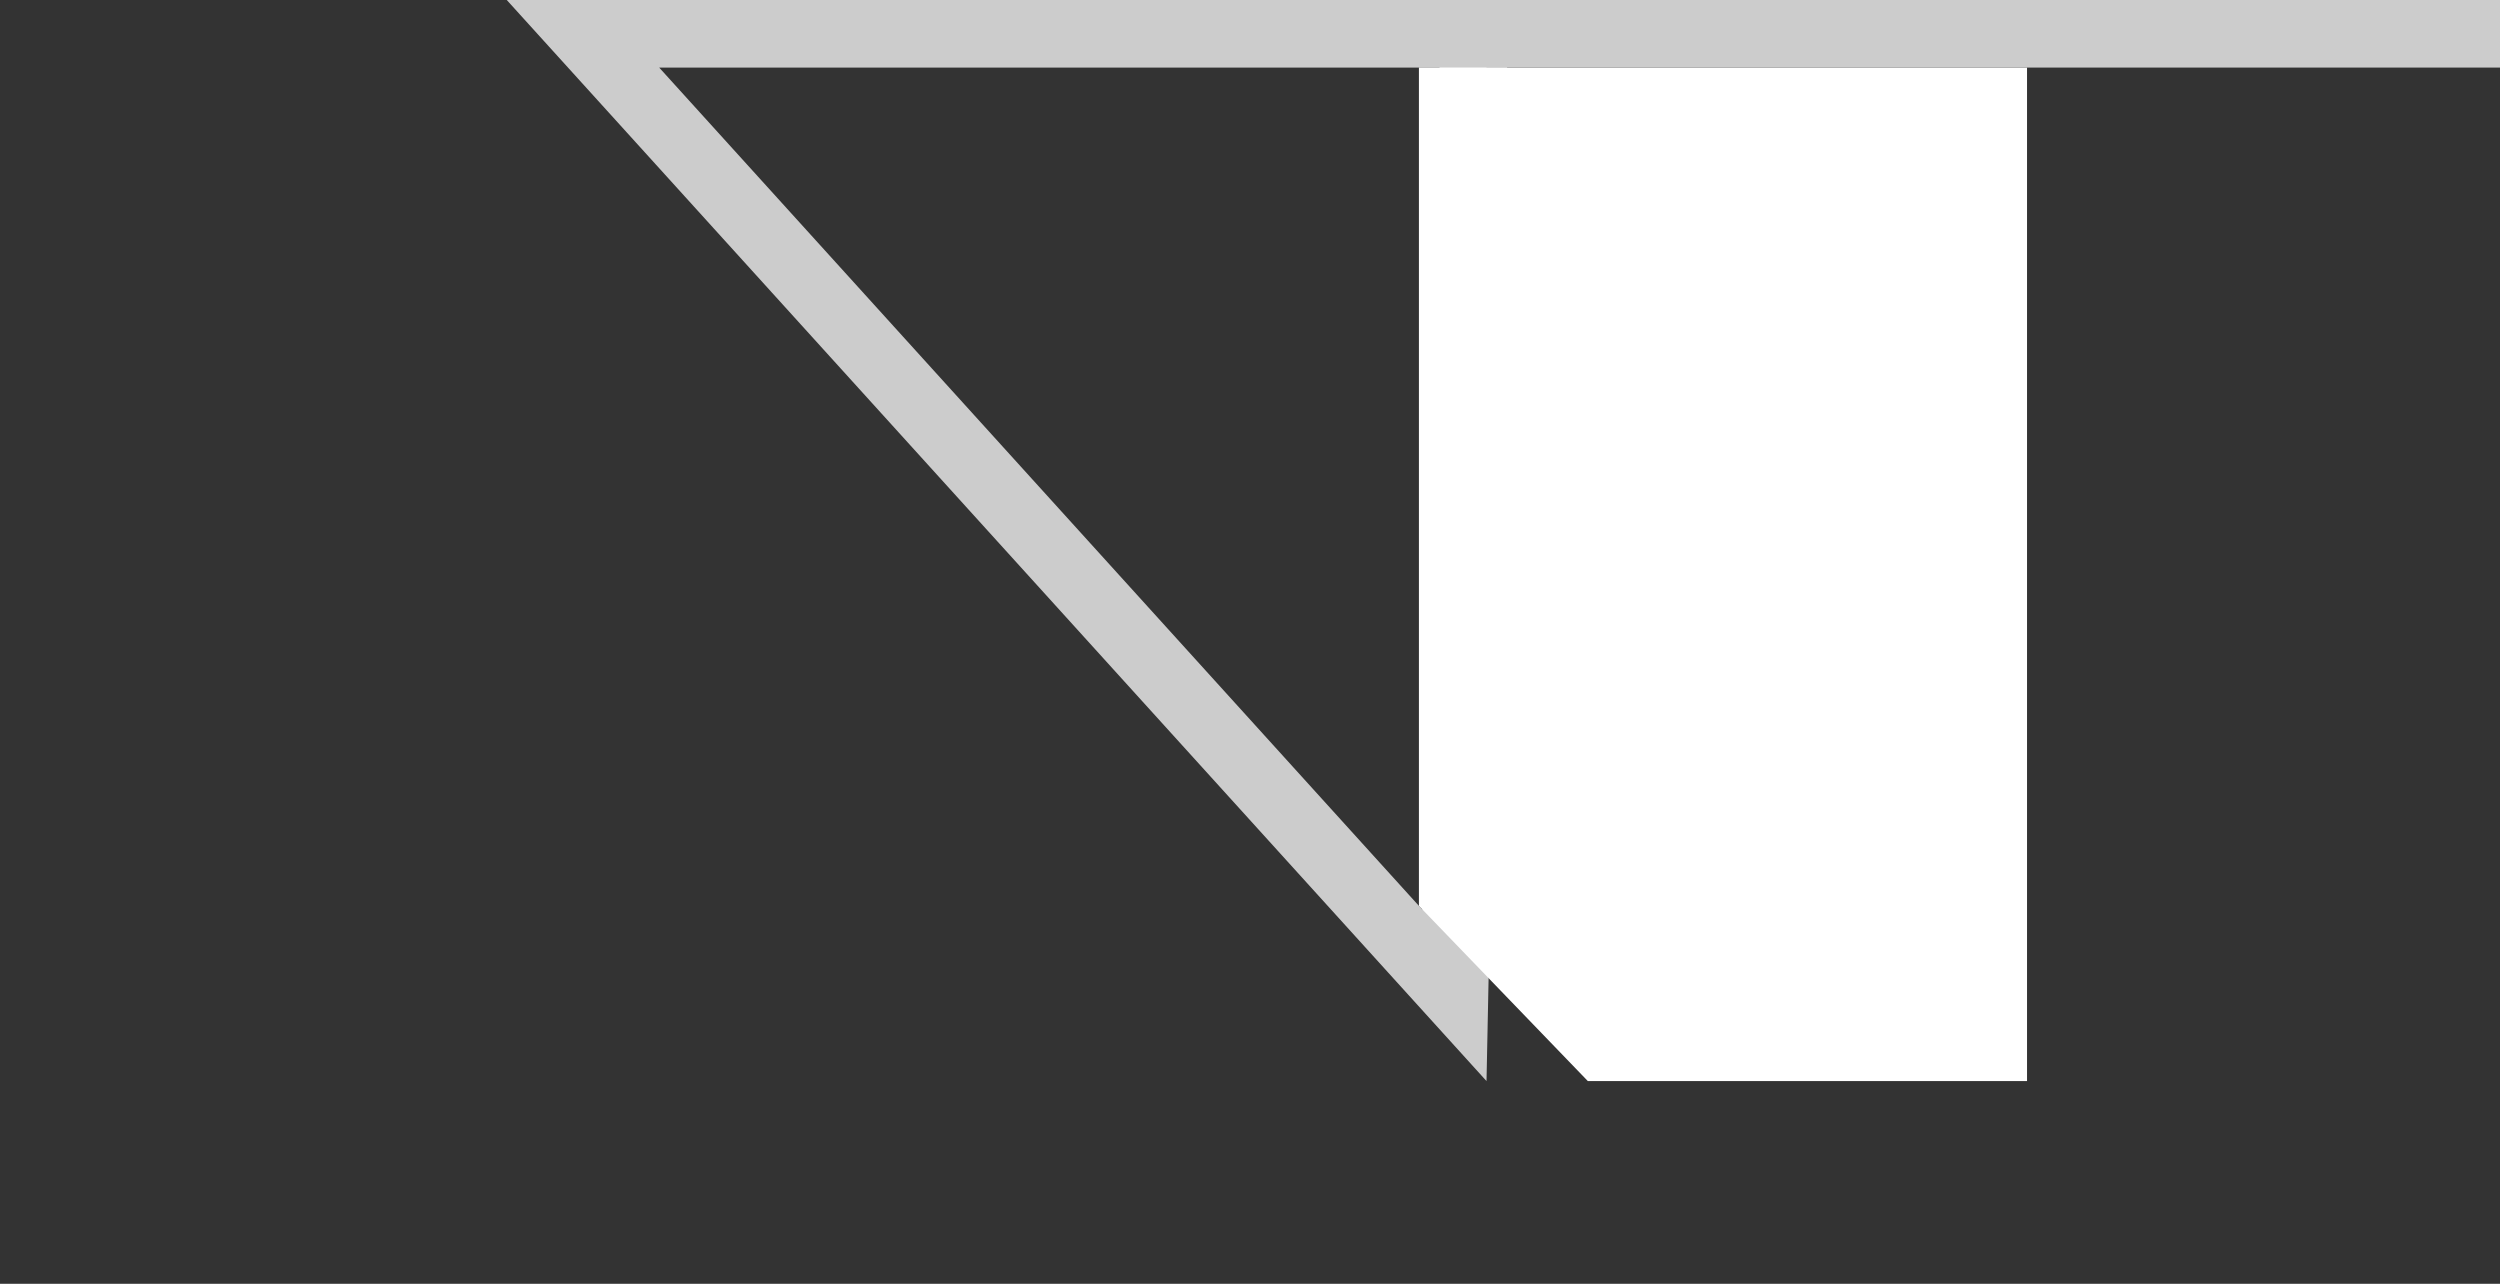<svg width="37" height="19" viewBox="0 0 37 19" fill="none" xmlns="http://www.w3.org/2000/svg">
<rect x="0" y="0" width="37" height="19" fill="#333333" stroke="none"/>
<path d="M8.628 0.5H21.815L21.526 14.732L8.628 0.5Z" stroke="#CCCCCC"/>
<path d="M21 1H24H30V16H23.5L21 13.407V1Z" fill="white"/>
<path d="M22 0.5H37" stroke="#CCCCCC"/>
</svg>
